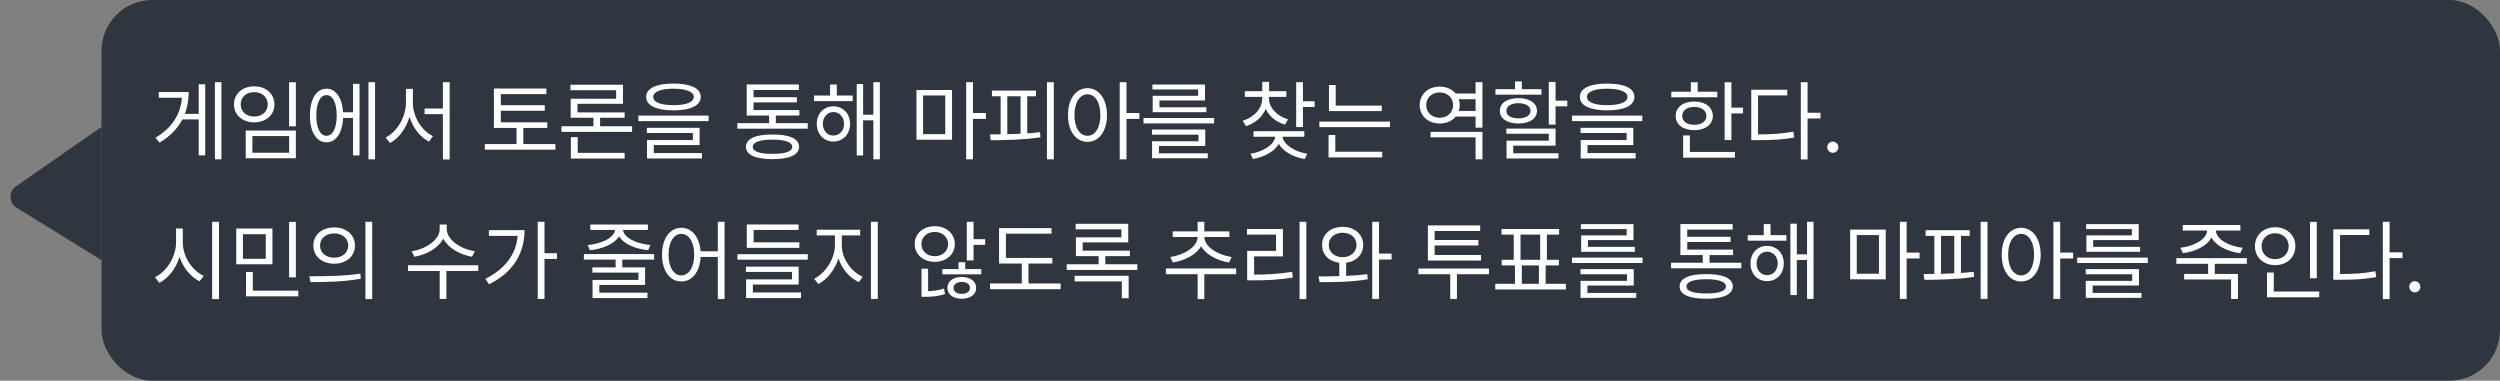 <svg width="394" height="60" viewBox="0 0 394 60" fill="none" xmlns="http://www.w3.org/2000/svg">
<rect x="0" y="0" width="394" height="60" fill="#808080" stroke="none"/>
<rect x="16" width="378" height="60" rx="8" fill="#1C232F" fill-opacity="0.8"/>
<path d="M34.897 12.953V25.107H33.871V12.953H34.897ZM32.34 13.281V24.492H31.314V18.818H28.744C27.999 20.233 26.83 21.484 25.135 22.482L24.506 21.703C27.151 20.138 28.477 17.943 28.676 15.4H25.025V14.512H29.742C29.735 15.708 29.544 16.863 29.141 17.943H31.314V13.281H32.34ZM46.627 12.967V19.912H45.56V12.967H46.627ZM46.627 20.568V24.943H38.725V20.568H46.627ZM39.777 21.443V24.068H45.574V21.443H39.777ZM40.065 13.609C41.91 13.609 43.25 14.758 43.25 16.453C43.25 18.121 41.91 19.283 40.065 19.283C38.219 19.283 36.879 18.121 36.879 16.453C36.879 14.758 38.219 13.609 40.065 13.609ZM40.065 14.525C38.82 14.512 37.918 15.318 37.932 16.453C37.918 17.574 38.82 18.367 40.065 18.367C41.295 18.367 42.197 17.574 42.197 16.453C42.197 15.318 41.295 14.512 40.065 14.525ZM59.109 12.953V25.107H58.07V12.953H59.109ZM56.662 13.213V24.492H55.637V18.586H54.078C53.962 20.951 52.957 22.428 51.453 22.428C49.867 22.428 48.842 20.787 48.842 18.203C48.842 15.619 49.867 13.979 51.453 13.979C52.93 13.979 53.928 15.407 54.065 17.697H55.637V13.213H56.662ZM51.453 14.99C50.469 14.99 49.84 16.221 49.853 18.203C49.84 20.172 50.469 21.416 51.453 21.402C52.438 21.416 53.066 20.172 53.066 18.203C53.066 16.221 52.438 14.99 51.453 14.99ZM65.07 16.221C65.07 18.422 66.478 20.637 68.242 21.443L67.6 22.318C66.219 21.607 65.077 20.151 64.537 18.422C63.997 20.24 62.855 21.799 61.475 22.537L60.777 21.676C62.555 20.801 63.977 18.463 63.977 16.221V14.006H65.07V16.221ZM70.867 12.953V25.135H69.801V17.984H66.916V17.109H69.801V12.953H70.867ZM86.248 19.283V20.158H82.475V22.701H87.533V23.59H76.404V22.701H81.408V20.158H77.84V13.951H86.111V14.84H78.934V16.576H85.852V17.451H78.934V19.283H86.248ZM99.619 19.898V20.787H88.49V19.898H93.522V18.559H89.939V15.565H97.103V14.211H89.898V13.35H98.184V16.357H91.006V17.711H98.443V18.559H94.574V19.898H99.619ZM98.443 24.096V24.984H89.967V21.607H91.047V24.096H98.443ZM106.141 13.172C108.848 13.172 110.434 13.91 110.434 15.264C110.434 16.645 108.848 17.383 106.141 17.396C103.434 17.383 101.834 16.645 101.834 15.264C101.834 13.91 103.434 13.172 106.141 13.172ZM106.141 13.979C104.117 13.979 102.941 14.471 102.955 15.264C102.941 16.111 104.117 16.576 106.141 16.576C108.15 16.576 109.34 16.111 109.34 15.264C109.34 14.471 108.15 13.979 106.141 13.979ZM111.678 18.217V19.092H100.604V18.217H111.678ZM110.256 20.145V22.865H103.037V24.123H110.625V24.971H101.971V22.072H109.203V20.965H101.943V20.145H110.256ZM127.291 19.406V20.281H116.203V19.406H121.207V18.203H117.68V13.309H125.91V14.184H118.76V15.318H125.582V16.139H118.76V17.342H125.979V18.203H122.273V19.406H127.291ZM121.754 21.197C124.42 21.184 125.924 21.867 125.938 23.139C125.924 24.41 124.42 25.08 121.754 25.08C119.061 25.08 117.557 24.41 117.557 23.139C117.557 21.867 119.061 21.184 121.754 21.197ZM121.754 22.004C119.744 22.004 118.623 22.414 118.637 23.139C118.623 23.877 119.744 24.26 121.754 24.246C123.736 24.26 124.857 23.877 124.857 23.139C124.857 22.414 123.736 22.004 121.754 22.004ZM134.387 15.059V15.934H128.289V15.059H130.818V13.322H131.885V15.059H134.387ZM131.338 16.754C132.869 16.754 133.963 17.902 133.977 19.516C133.963 21.143 132.869 22.305 131.338 22.305C129.82 22.305 128.727 21.143 128.727 19.516C128.727 17.902 129.82 16.754 131.338 16.754ZM131.338 17.656C130.381 17.67 129.684 18.449 129.684 19.516C129.684 20.596 130.381 21.375 131.338 21.361C132.309 21.375 133.02 20.596 133.02 19.516C133.02 18.449 132.309 17.67 131.338 17.656ZM138.666 12.953V25.107H137.641V18.969H136.027V24.506H135.016V13.254H136.027V18.08H137.641V12.953H138.666ZM150.041 14.184V22.018H144.436V14.184H150.041ZM145.475 15.045V21.143H148.975V15.045H145.475ZM153.336 12.953V17.807H155.373V18.736H153.336V25.107H152.27V12.953H153.336ZM166.078 12.953V25.107H164.998V12.953H166.078ZM163.275 14.279V15.168H161.895V21.02C162.578 20.972 163.255 20.91 163.904 20.828L163.973 21.635C161.32 22.045 158.395 22.086 156.139 22.1L156.016 21.184L157.697 21.17V15.168H156.33V14.279H163.275ZM158.75 21.156C159.434 21.143 160.138 21.115 160.842 21.074V15.168H158.75V21.156ZM171.383 13.896C173.174 13.91 174.445 15.551 174.459 18.135C174.445 20.719 173.174 22.359 171.383 22.359C169.578 22.359 168.32 20.719 168.32 18.135C168.32 15.551 169.578 13.91 171.383 13.896ZM171.383 14.854C170.18 14.867 169.332 16.152 169.332 18.135C169.332 20.117 170.18 21.402 171.383 21.402C172.6 21.402 173.42 20.117 173.42 18.135C173.42 16.152 172.6 14.867 171.383 14.854ZM177.535 12.953V17.807H179.572V18.736H177.535V25.107H176.469V12.953H177.535ZM191.344 18.6V19.447H180.215V18.6H191.344ZM189.949 20.418V23.002H182.648V24.164H190.346V24.943H181.568V22.264H188.883V21.225H181.555V20.418H189.949ZM189.908 13.322V15.838H182.73V16.904H190.127V17.684H181.664V15.1H188.828V14.102H181.623V13.322H189.908ZM199.984 15.496C199.984 16.945 201.215 18.285 203.006 18.818L202.5 19.639C201.099 19.222 200.005 18.319 199.479 17.15C198.945 18.436 197.817 19.413 196.375 19.885L195.842 19.037C197.646 18.49 198.932 17.096 198.932 15.496V15.264H196.184V14.375H198.932V12.898H200.012V14.375H202.732V15.264H199.984V15.496ZM205.344 12.953V15.961H207.176V16.863H205.344V20.021H204.277V12.953H205.344ZM205.562 20.678V21.553H202.117C202.295 22.824 204.079 23.918 206.027 24.232L205.631 25.066C203.847 24.773 202.233 23.891 201.543 22.674C200.846 23.884 199.246 24.745 197.482 25.053L197.072 24.232C199.034 23.918 200.798 22.845 200.982 21.553H197.551V20.678H205.562ZM217.771 16.645V17.506H209.445V13.404H210.512V16.645H217.771ZM219.057 19.16V20.035H207.928V19.16H219.057ZM217.84 23.918V24.807H209.377V21.279H210.443V23.918H217.84ZM233.631 20.787V25.107H232.551V21.648H225.455V20.787H233.631ZM233.631 12.953V20.117H232.551V18.367H229.42C228.853 19.058 227.957 19.468 226.904 19.461C225.086 19.475 223.746 18.271 223.746 16.549C223.746 14.854 225.086 13.65 226.904 13.65C227.95 13.65 228.846 14.06 229.42 14.744H232.551V12.953H233.631ZM226.904 14.566C225.66 14.566 224.771 15.4 224.771 16.549C224.771 17.738 225.66 18.559 226.904 18.559C228.094 18.559 229.01 17.738 229.01 16.549C229.01 15.4 228.094 14.566 226.904 14.566ZM229.898 17.479H232.551V15.633H229.898C229.994 15.92 230.049 16.221 230.049 16.549C230.049 16.877 229.994 17.191 229.898 17.479ZM245.156 12.912V15.865H247.002V16.754H245.156V19.639H244.09V12.912H245.156ZM245.156 20.268V22.961H238.484V24.15H245.607V24.971H237.432V22.168H244.09V21.074H237.404V20.268H245.156ZM242.928 14.06V14.922H235.682V14.06H238.771V12.83H239.838V14.06H242.928ZM239.305 15.469C241.068 15.469 242.217 16.234 242.23 17.465C242.217 18.695 241.068 19.461 239.305 19.461C237.527 19.461 236.365 18.695 236.379 17.465C236.365 16.234 237.527 15.469 239.305 15.469ZM239.305 16.262C238.156 16.262 237.391 16.74 237.404 17.465C237.391 18.203 238.156 18.654 239.305 18.654C240.453 18.654 241.205 18.203 241.219 17.465C241.205 16.74 240.453 16.262 239.305 16.262ZM253.291 13.172C255.998 13.172 257.584 13.91 257.584 15.264C257.584 16.645 255.998 17.383 253.291 17.396C250.584 17.383 248.984 16.645 248.984 15.264C248.984 13.91 250.584 13.172 253.291 13.172ZM253.291 13.979C251.268 13.979 250.092 14.471 250.105 15.264C250.092 16.111 251.268 16.576 253.291 16.576C255.301 16.576 256.49 16.111 256.49 15.264C256.49 14.471 255.301 13.979 253.291 13.979ZM258.828 18.217V19.092H247.754V18.217H258.828ZM257.406 20.145V22.865H250.188V24.123H257.775V24.971H249.121V22.072H256.354V20.965H249.094V20.145H257.406ZM272.869 12.967V16.973H274.701V17.875H272.869V22.072H271.803V12.967H272.869ZM270.641 14.457V15.332H263.395V14.457H266.484V12.967H267.551V14.457H270.641ZM267.018 16.002C268.754 16.002 269.93 16.891 269.943 18.271C269.93 19.639 268.754 20.514 267.018 20.514C265.268 20.514 264.078 19.639 264.092 18.271C264.078 16.891 265.268 16.002 267.018 16.002ZM267.018 16.85C265.869 16.85 265.104 17.41 265.117 18.271C265.104 19.133 265.869 19.68 267.018 19.666C268.152 19.68 268.918 19.133 268.932 18.271C268.918 17.41 268.152 16.85 267.018 16.85ZM273.43 23.945V24.848H265.268V21.348H266.32V23.945H273.43ZM284.873 12.953V17.766H286.91V18.668H284.873V25.135H283.807V12.953H284.873ZM281.674 14.143V15.031H277.066V21.184C279.268 21.184 280.826 21.081 282.631 20.746L282.768 21.676C280.867 22.018 279.268 22.086 276.957 22.086H276V14.143H281.674ZM288.852 24.082C288.373 24.082 287.963 23.686 287.977 23.193C287.963 22.715 288.373 22.318 288.852 22.318C289.33 22.318 289.727 22.715 289.727 23.193C289.727 23.686 289.33 24.082 288.852 24.082ZM28.812 38.221C28.799 40.435 30.316 42.678 32.107 43.484L31.451 44.332C30.07 43.655 28.874 42.227 28.293 40.49C27.726 42.329 26.529 43.86 25.107 44.578L24.424 43.676C26.229 42.842 27.732 40.531 27.746 38.221V36.006H28.812V38.221ZM34.514 34.953V47.135H33.434V34.953H34.514ZM42.935 36.02V41.652H37.234V36.02H42.935ZM38.287 36.908V40.791H41.883V36.908H38.287ZM46.627 34.967V43.703H45.56V34.967H46.627ZM47.01 45.809V46.697H38.779V42.855H39.846V45.809H47.01ZM52.67 35.842C54.584 35.842 55.938 37.004 55.938 38.699C55.938 40.395 54.584 41.557 52.67 41.557C50.756 41.557 49.375 40.395 49.389 38.699C49.375 37.004 50.756 35.842 52.67 35.842ZM52.67 36.785C51.371 36.785 50.428 37.565 50.441 38.699C50.428 39.834 51.371 40.613 52.67 40.613C53.955 40.613 54.885 39.834 54.885 38.699C54.885 37.565 53.955 36.785 52.67 36.785ZM58.658 34.953V47.135H57.592V34.953H58.658ZM48.76 43.539C51.002 43.539 54.092 43.525 56.785 43.129L56.867 43.922C54.092 44.441 51.098 44.455 48.91 44.455L48.76 43.539ZM70.402 36.088C70.402 37.797 72.644 39.287 74.832 39.588L74.394 40.463C72.508 40.148 70.642 39.102 69.856 37.605C69.076 39.109 67.203 40.148 65.316 40.463L64.879 39.588C67.066 39.287 69.295 37.824 69.295 36.088V35.391H70.402V36.088ZM75.379 41.803V42.705H70.348V47.107H69.295V42.705H64.305V41.803H75.379ZM85.811 34.953V39.902H87.779V40.805H85.811V47.107H84.744V34.953H85.811ZM82.666 36.266C82.666 39.711 81.053 42.842 77.088 44.797L76.486 43.949C79.631 42.384 81.34 40.046 81.586 37.168H77.047V36.266H82.666ZM103.092 40.039V40.914H98.074V42.145H101.67V44.906H94.451V46.123H102.039V46.971H93.385V44.113H100.617V42.965H93.357V42.145H97.022V40.914H92.018V40.039H103.092ZM102.107 35.391V36.238H98.184C98.334 37.496 100.364 38.433 102.504 38.617L102.148 39.438C100.159 39.232 98.286 38.46 97.568 37.236C96.83 38.46 94.964 39.232 92.975 39.438L92.619 38.617C94.745 38.433 96.769 37.51 96.939 36.238H93.029V35.391H102.107ZM107.385 35.897C109.039 35.91 110.229 37.325 110.406 39.602H113.127V34.953H114.193V47.135H113.127V40.49H110.42C110.29 42.869 109.08 44.359 107.385 44.359C105.594 44.359 104.336 42.719 104.336 40.135C104.336 37.551 105.594 35.91 107.385 35.897ZM107.385 36.853C106.182 36.867 105.361 38.152 105.361 40.135C105.361 42.117 106.182 43.402 107.385 43.402C108.574 43.402 109.408 42.117 109.408 40.135C109.408 38.152 108.574 36.867 107.385 36.853ZM127.305 40.066V40.928H116.217V40.066H127.305ZM125.979 38.193V39.068H117.693V35.377H125.855V36.238H118.773V38.193H125.979ZM125.869 42.022V44.838H118.65V46.096H126.238V46.971H117.584V44.031H124.816V42.855H117.557V42.022H125.869ZM132.664 38.685C132.664 40.75 134.168 42.842 135.959 43.621L135.357 44.469C133.936 43.819 132.705 42.418 132.145 40.736C131.57 42.52 130.347 44.072 128.959 44.77L128.316 43.922C130.053 43.088 131.57 40.791 131.584 38.685V37.1H128.713V36.211H135.562V37.1H132.664V38.685ZM138.338 34.953V47.107H137.258V34.953H138.338ZM147.32 35.65C149.139 35.65 150.479 36.812 150.479 38.453C150.479 40.107 149.139 41.256 147.32 41.27C145.502 41.256 144.148 40.107 144.162 38.453C144.148 36.812 145.502 35.65 147.32 35.65ZM147.32 36.553C146.131 36.553 145.201 37.359 145.215 38.453C145.201 39.574 146.131 40.381 147.32 40.381C148.523 40.381 149.426 39.574 149.426 38.453C149.426 37.359 148.523 36.553 147.32 36.553ZM153.432 34.953V37.701H155.264V38.59H153.432V41.037H152.365V34.953H153.432ZM146.268 42.35V45.891C146.972 45.87 147.908 45.768 148.77 45.48L148.934 46.342C147.744 46.738 146.596 46.779 145.803 46.779H145.229V42.35H146.268ZM154.648 42.404V43.238H148.51V42.404H151.066V41.324H152.119V42.404H154.648ZM151.572 43.648C152.898 43.648 153.842 44.318 153.855 45.371C153.842 46.424 152.898 47.08 151.572 47.08C150.232 47.08 149.303 46.424 149.316 45.371C149.303 44.318 150.232 43.648 151.572 43.648ZM151.572 44.428C150.82 44.428 150.273 44.81 150.273 45.371C150.273 45.945 150.82 46.315 151.572 46.315C152.338 46.315 152.871 45.945 152.871 45.371C152.871 44.81 152.338 44.428 151.572 44.428ZM165.846 40.654V41.529H162.086V44.674H167.158V45.576H156.029V44.674H161.033V41.529H157.451V35.951H165.723V36.826H158.531V40.654H165.846ZM179.244 41.652V42.541H168.115V41.652H173.146V40.367H169.564V37.4H176.729V36.143H169.523V35.268H177.809V38.207H170.631V39.506H178.068V40.367H174.199V41.652H179.244ZM177.877 43.471V46.998H176.797V44.346H169.359V43.471H177.877ZM194.816 42.309V43.211H189.799V47.135H188.746V43.211H183.742V42.309H194.816ZM189.812 37.359C189.812 38.877 191.932 40.203 194.105 40.504L193.709 41.365C191.829 41.078 190.059 40.135 189.293 38.809C188.514 40.148 186.716 41.078 184.836 41.365L184.439 40.504C186.6 40.203 188.746 38.891 188.746 37.359V37.346H184.822V36.471H188.746V34.953H189.799V36.471H193.75V37.346H189.812V37.359ZM205.877 34.953V47.135H204.811V34.953H205.877ZM202.186 36.088V40.408H197.646V43.279C199.663 43.279 201.461 43.19 203.635 42.842L203.744 43.744C201.502 44.1 199.656 44.182 197.564 44.182H196.553V39.533H201.105V36.977H196.525V36.088H202.186ZM211.605 35.746C213.479 35.76 214.832 36.908 214.846 38.603C214.832 40.128 213.738 41.215 212.152 41.406V43.484C213.287 43.43 214.429 43.348 215.488 43.211L215.557 44.018C212.986 44.455 210.102 44.482 207.969 44.469L207.791 43.566C208.769 43.56 209.903 43.553 211.072 43.512V41.406C209.459 41.222 208.352 40.135 208.365 38.603C208.352 36.908 209.705 35.76 211.605 35.746ZM211.605 36.676C210.334 36.676 209.404 37.469 209.418 38.603C209.404 39.738 210.334 40.531 211.605 40.531C212.863 40.531 213.779 39.738 213.793 38.603C213.779 37.469 212.863 36.676 211.605 36.676ZM217.334 34.953V39.971H219.316V40.9H217.334V47.107H216.268V34.953H217.334ZM234.67 42.322V43.211H229.611V47.107H228.559V43.211H223.541V42.322H234.67ZM233.412 40.19V41.065H225.031V35.527H233.275V36.402H226.098V37.824H232.988V38.685H226.098V40.19H233.412ZM246.783 44.728V45.617H235.654V44.728H238.758V41.83H236.666V40.941H238.566V36.977H236.639V36.088H245.717V36.977H243.789V40.941H245.689V41.83H243.598V44.728H246.783ZM239.633 40.941H242.736V36.977H239.633V40.941ZM239.838 44.728H242.531V41.83H239.838V44.728ZM258.869 40.6V41.447H247.74V40.6H258.869ZM257.475 42.418V45.002H250.174V46.164H257.871V46.943H249.094V44.264H256.408V43.225H249.08V42.418H257.475ZM257.434 35.322V37.838H250.256V38.904H257.652V39.684H249.189V37.1H256.354V36.102H249.148V35.322H257.434ZM274.441 41.406V42.281H263.354V41.406H268.357V40.203H264.83V35.309H273.061V36.184H265.91V37.318H272.732V38.139H265.91V39.342H273.129V40.203H269.424V41.406H274.441ZM268.904 43.197C271.57 43.184 273.074 43.867 273.088 45.139C273.074 46.41 271.57 47.08 268.904 47.08C266.211 47.08 264.707 46.41 264.707 45.139C264.707 43.867 266.211 43.184 268.904 43.197ZM268.904 44.004C266.895 44.004 265.773 44.414 265.787 45.139C265.773 45.877 266.895 46.26 268.904 46.246C270.887 46.26 272.008 45.877 272.008 45.139C272.008 44.414 270.887 44.004 268.904 44.004ZM281.537 37.059V37.934H275.439V37.059H277.969V35.322H279.035V37.059H281.537ZM278.488 38.754C280.02 38.754 281.113 39.902 281.127 41.516C281.113 43.143 280.02 44.305 278.488 44.305C276.971 44.305 275.877 43.143 275.877 41.516C275.877 39.902 276.971 38.754 278.488 38.754ZM278.488 39.656C277.531 39.67 276.834 40.449 276.834 41.516C276.834 42.596 277.531 43.375 278.488 43.361C279.459 43.375 280.17 42.596 280.17 41.516C280.17 40.449 279.459 39.67 278.488 39.656ZM285.816 34.953V47.107H284.791V40.969H283.178V46.506H282.166V35.254H283.178V40.08H284.791V34.953H285.816ZM297.191 36.184V44.018H291.586V36.184H297.191ZM292.625 37.045V43.143H296.125V37.045H292.625ZM300.486 34.953V39.807H302.523V40.736H300.486V47.107H299.42V34.953H300.486ZM313.229 34.953V47.107H312.148V34.953H313.229ZM310.426 36.279V37.168H309.045V43.02C309.729 42.972 310.405 42.91 311.055 42.828L311.123 43.635C308.471 44.045 305.545 44.086 303.289 44.1L303.166 43.184L304.848 43.17V37.168H303.48V36.279H310.426ZM305.9 43.156C306.584 43.143 307.288 43.115 307.992 43.074V37.168H305.9V43.156ZM318.533 35.897C320.324 35.91 321.596 37.551 321.609 40.135C321.596 42.719 320.324 44.359 318.533 44.359C316.729 44.359 315.471 42.719 315.471 40.135C315.471 37.551 316.729 35.91 318.533 35.897ZM318.533 36.853C317.33 36.867 316.482 38.152 316.482 40.135C316.482 42.117 317.33 43.402 318.533 43.402C319.75 43.402 320.57 42.117 320.57 40.135C320.57 38.152 319.75 36.867 318.533 36.853ZM324.686 34.953V39.807H326.723V40.736H324.686V47.107H323.619V34.953H324.686ZM338.494 40.6V41.447H327.365V40.6H338.494ZM337.1 42.418V45.002H329.799V46.164H337.496V46.943H328.719V44.264H336.033V43.225H328.705V42.418H337.1ZM337.059 35.322V37.838H329.881V38.904H337.277V39.684H328.814V37.1H335.979V36.102H328.773V35.322H337.059ZM353.082 35.459V36.334H349.227C349.24 37.715 351.305 38.809 353.451 39.055L353.055 39.902C351.065 39.649 349.199 38.761 348.529 37.4C347.866 38.761 346.007 39.649 344.018 39.902L343.621 39.055C345.754 38.809 347.805 37.715 347.832 36.334H344.004V35.459H353.082ZM354.107 40.682V41.57H349.049V43.17H352.699V47.107H351.619V44.045H344.223V43.17H347.996V41.57H342.992V40.682H354.107ZM365.127 34.967V43.853H364.061V34.967H365.127ZM365.51 45.945V46.848H357.279V42.951H358.346V45.945H365.51ZM358.564 35.815C360.383 35.815 361.75 37.045 361.75 38.795C361.75 40.572 360.383 41.789 358.564 41.789C356.746 41.789 355.379 40.572 355.379 38.795C355.379 37.045 356.746 35.815 358.564 35.815ZM358.564 36.758C357.334 36.758 356.418 37.605 356.432 38.795C356.418 40.012 357.334 40.846 358.564 40.846C359.768 40.846 360.697 40.012 360.697 38.795C360.697 37.605 359.768 36.758 358.564 36.758ZM376.598 34.953V39.766H378.635V40.668H376.598V47.135H375.531V34.953H376.598ZM373.398 36.143V37.031H368.791V43.184C370.992 43.184 372.551 43.081 374.355 42.746L374.492 43.676C372.592 44.018 370.992 44.086 368.682 44.086H367.725V36.143H373.398ZM380.576 46.082C380.098 46.082 379.688 45.685 379.701 45.193C379.688 44.715 380.098 44.318 380.576 44.318C381.055 44.318 381.451 44.715 381.451 45.193C381.451 45.685 381.055 46.082 380.576 46.082Z" fill="white"/>
<path d="M16 41L16 20L2.505 29.377C1.322 30.199 1.37 31.964 2.596 32.721L16 41Z" fill="#1C232F" fill-opacity="0.8"/>
</svg>
